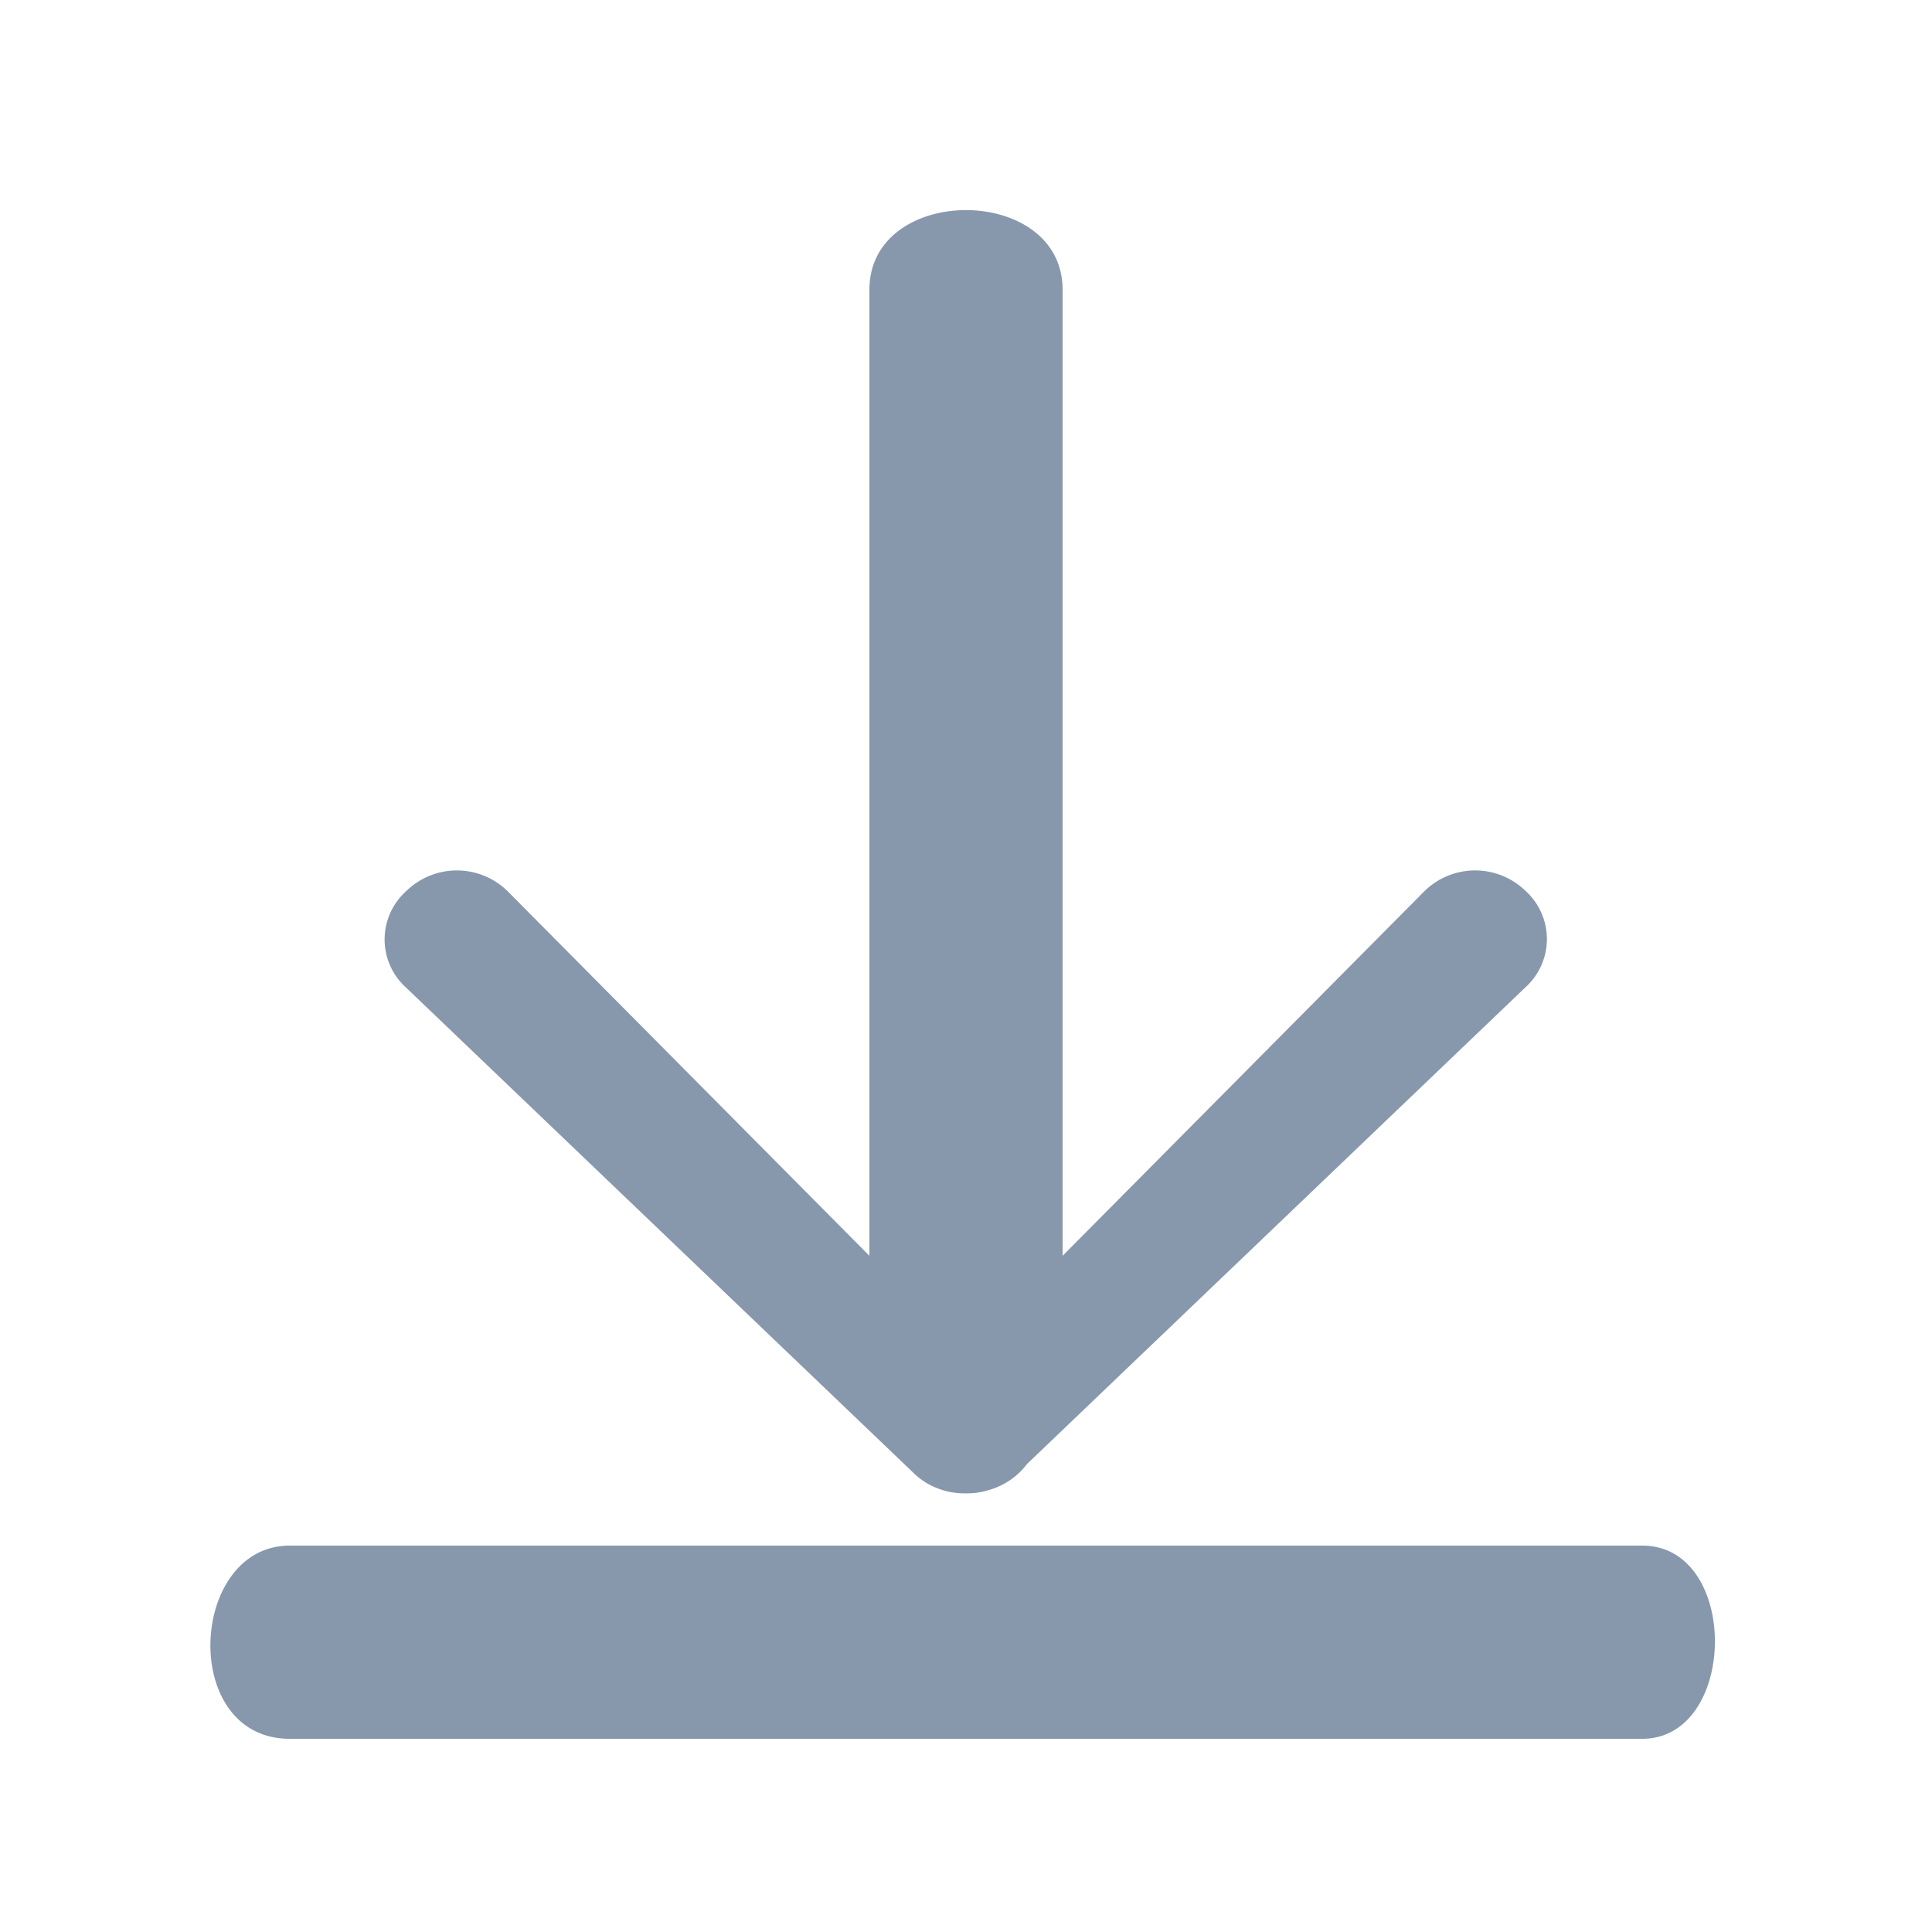 <svg id="Dowload" xmlns="http://www.w3.org/2000/svg" width="20" height="20" viewBox="0 0 20 20">
  <defs>
    <style>
      .cls-1 {
        fill: #fff;
        opacity: 0;
      }

      .cls-2 {
        fill: #8798ad;
        fill-rule: evenodd;
      }
    </style>
  </defs>
  <rect id="矩形_7" data-name="矩形 7" class="cls-1" width="20" height="20"/>
  <path id="形状_4" data-name="形状 4" class="cls-2" d="M522,155H508c-1.144,0-1.047-2,0-2h14C523.015,153,522.992,155,522,155Zm-1.205-8.775a0.749,0.749,0,0,0-1.049,0L516,150V140c0-1.1-2-1.1-2,0v10l-3.746-3.775a0.749,0.749,0,0,0-1.049,0,0.671,0.671,0,0,0,0,1l5.252,5.023,0,0a0.714,0.714,0,0,0,.251.16,0.745,0.745,0,0,0,.279.051h0.018a0.718,0.718,0,0,0,.22-0.031,0.749,0.749,0,0,0,.406-0.272l5.16-4.935A0.673,0.673,0,0,0,520.795,146.225Z" transform="translate(-505 -137)"/>
</svg>
